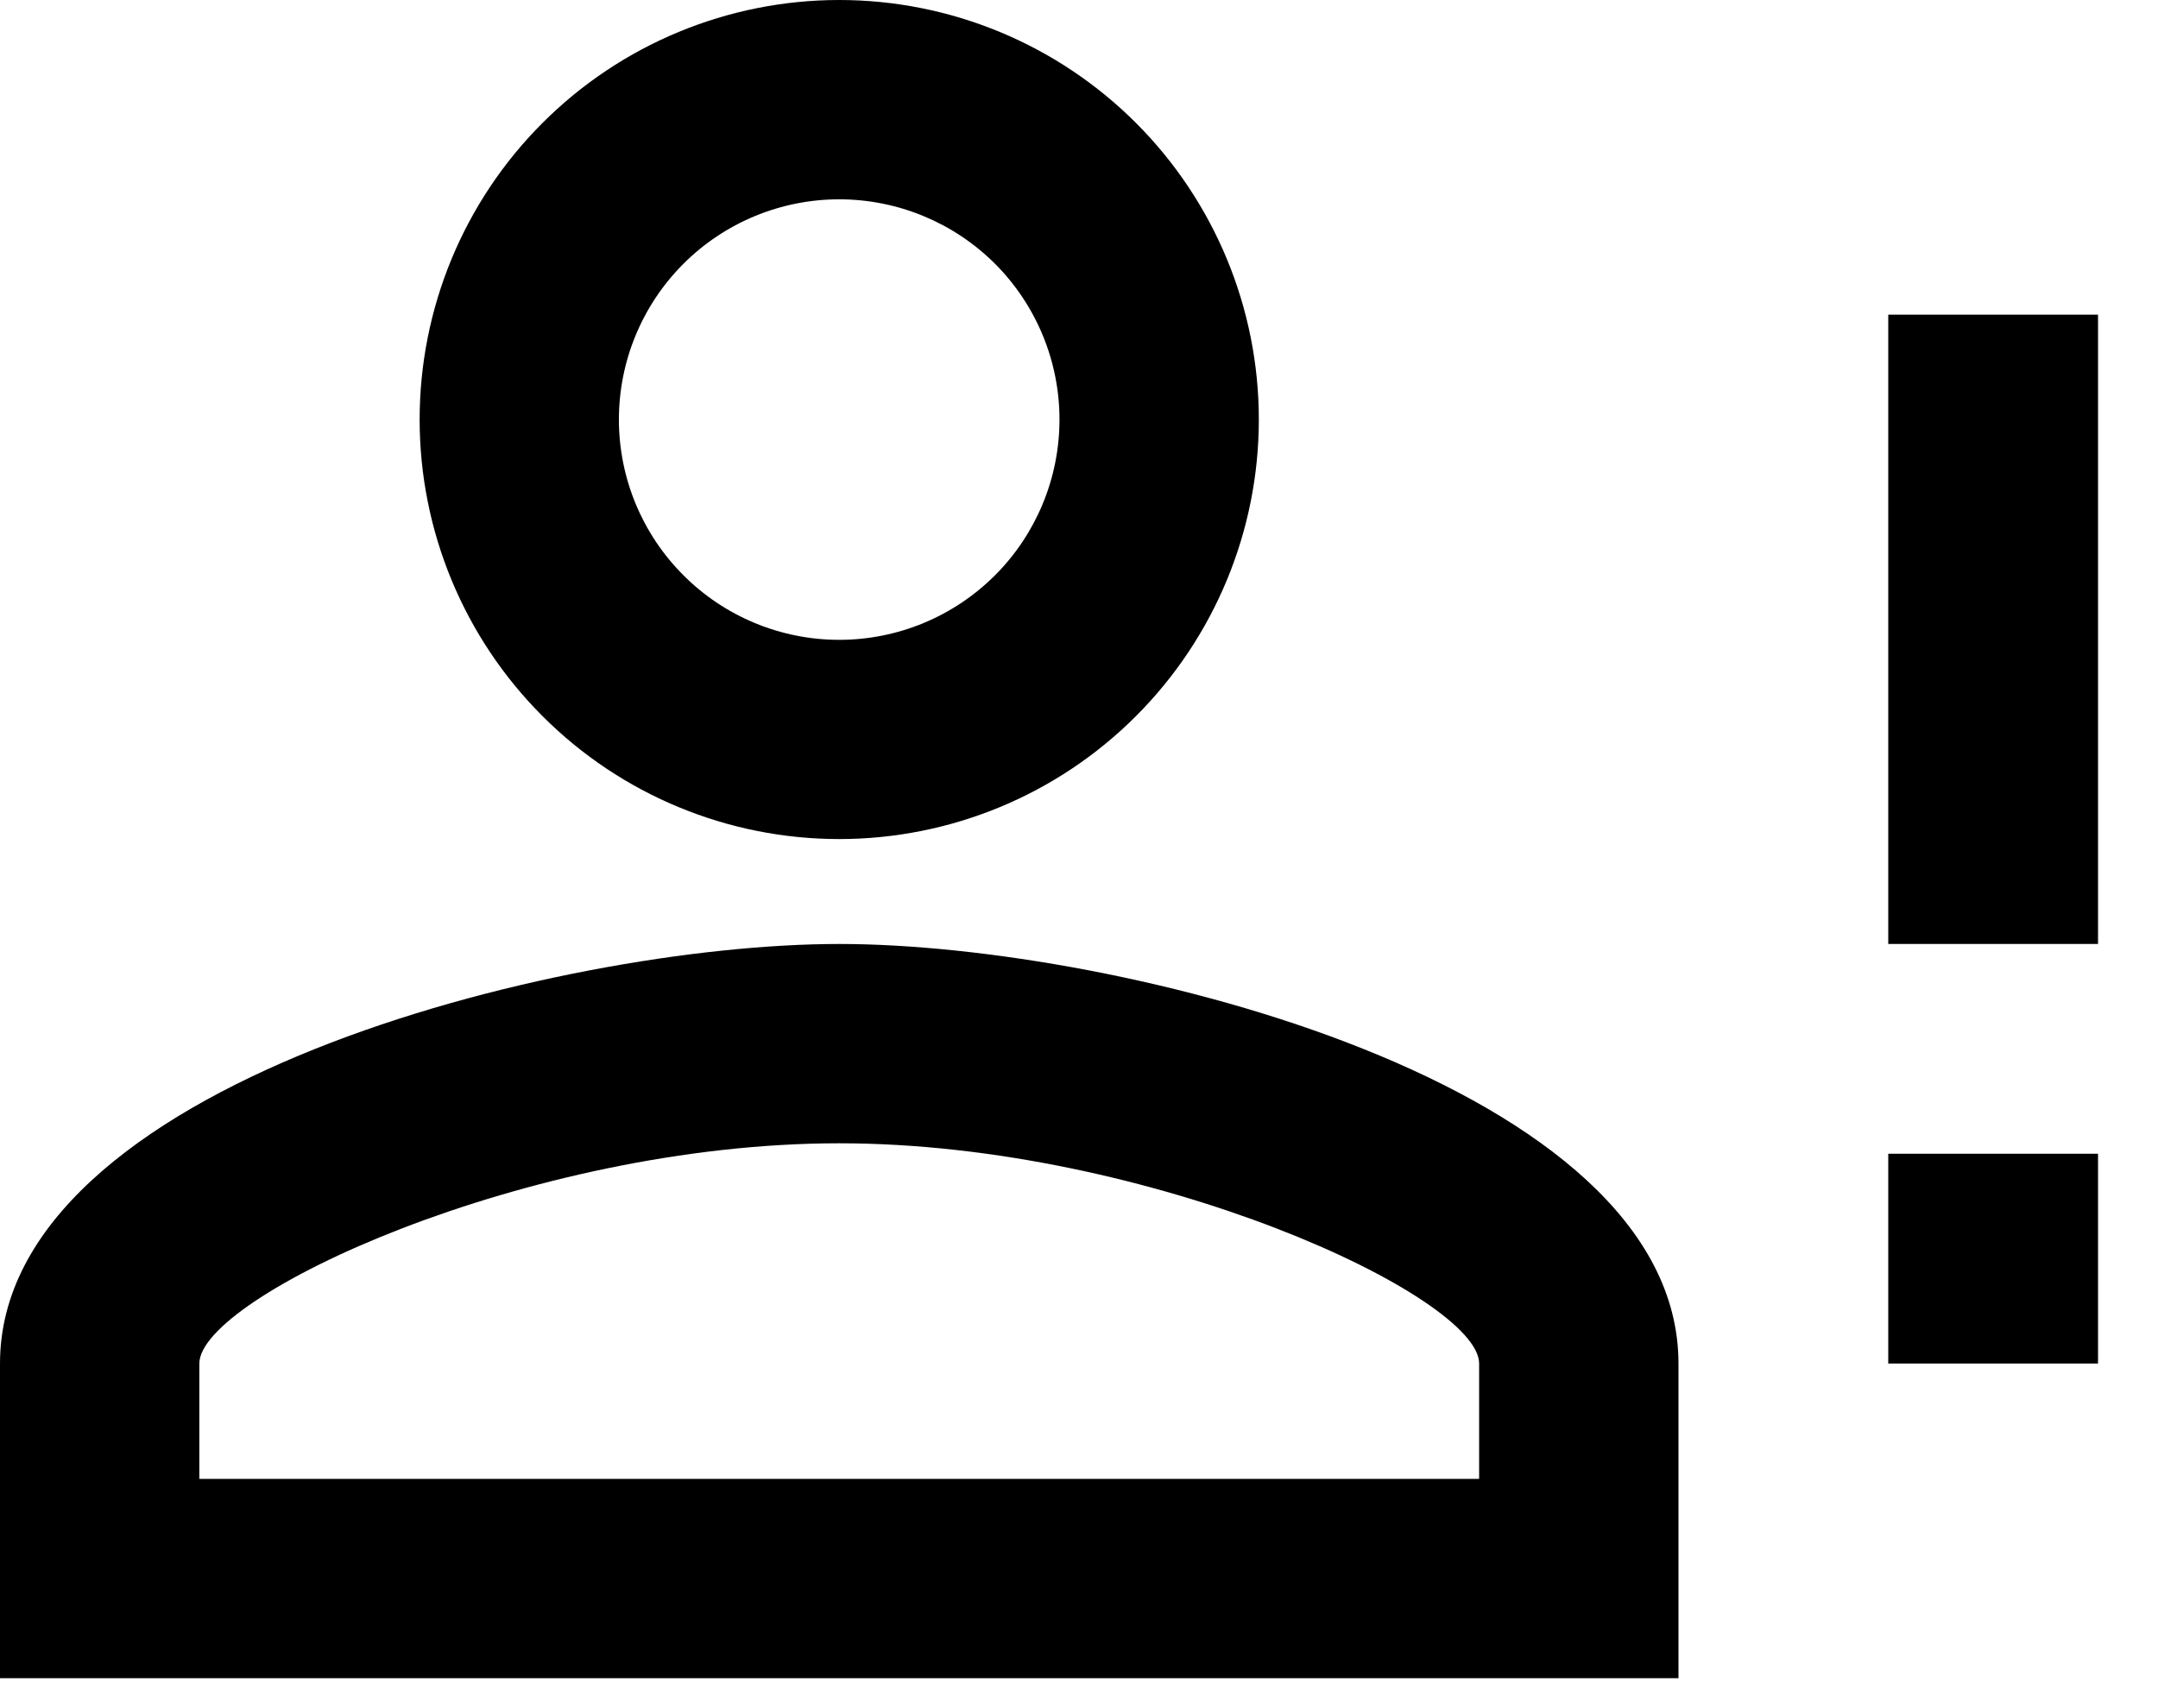 <svg width="24" height="19" viewBox="0 0 24 19" fill="none" xmlns="http://www.w3.org/2000/svg">
<path d="M21 9.333V3.5H23.333V10.5H21M21 15.167H23.333V12.833H21M9.333 10.5C12.448 10.5 18.667 12.063 18.667 15.167V18.667H0V15.167C0 12.063 6.218 10.5 9.333 10.5ZM9.333 0C10.571 0 11.758 0.492 12.633 1.367C13.508 2.242 14 3.429 14 4.667C14 5.904 13.508 7.091 12.633 7.966C11.758 8.842 10.571 9.333 9.333 9.333C8.096 9.333 6.909 8.842 6.034 7.966C5.158 7.091 4.667 5.904 4.667 4.667C4.667 3.429 5.158 2.242 6.034 1.367C6.909 0.492 8.096 0 9.333 0ZM9.333 12.717C5.868 12.717 2.217 14.42 2.217 15.167V16.45H16.45V15.167C16.45 14.42 12.798 12.717 9.333 12.717ZM9.333 2.217C8.684 2.217 8.06 2.475 7.601 2.934C7.141 3.394 6.883 4.017 6.883 4.667C6.883 5.316 7.141 5.94 7.601 6.399C8.06 6.859 8.684 7.117 9.333 7.117C9.983 7.117 10.606 6.859 11.066 6.399C11.525 5.94 11.783 5.316 11.783 4.667C11.783 4.017 11.525 3.394 11.066 2.934C10.606 2.475 9.983 2.217 9.333 2.217Z" fill="black"/>
</svg>
